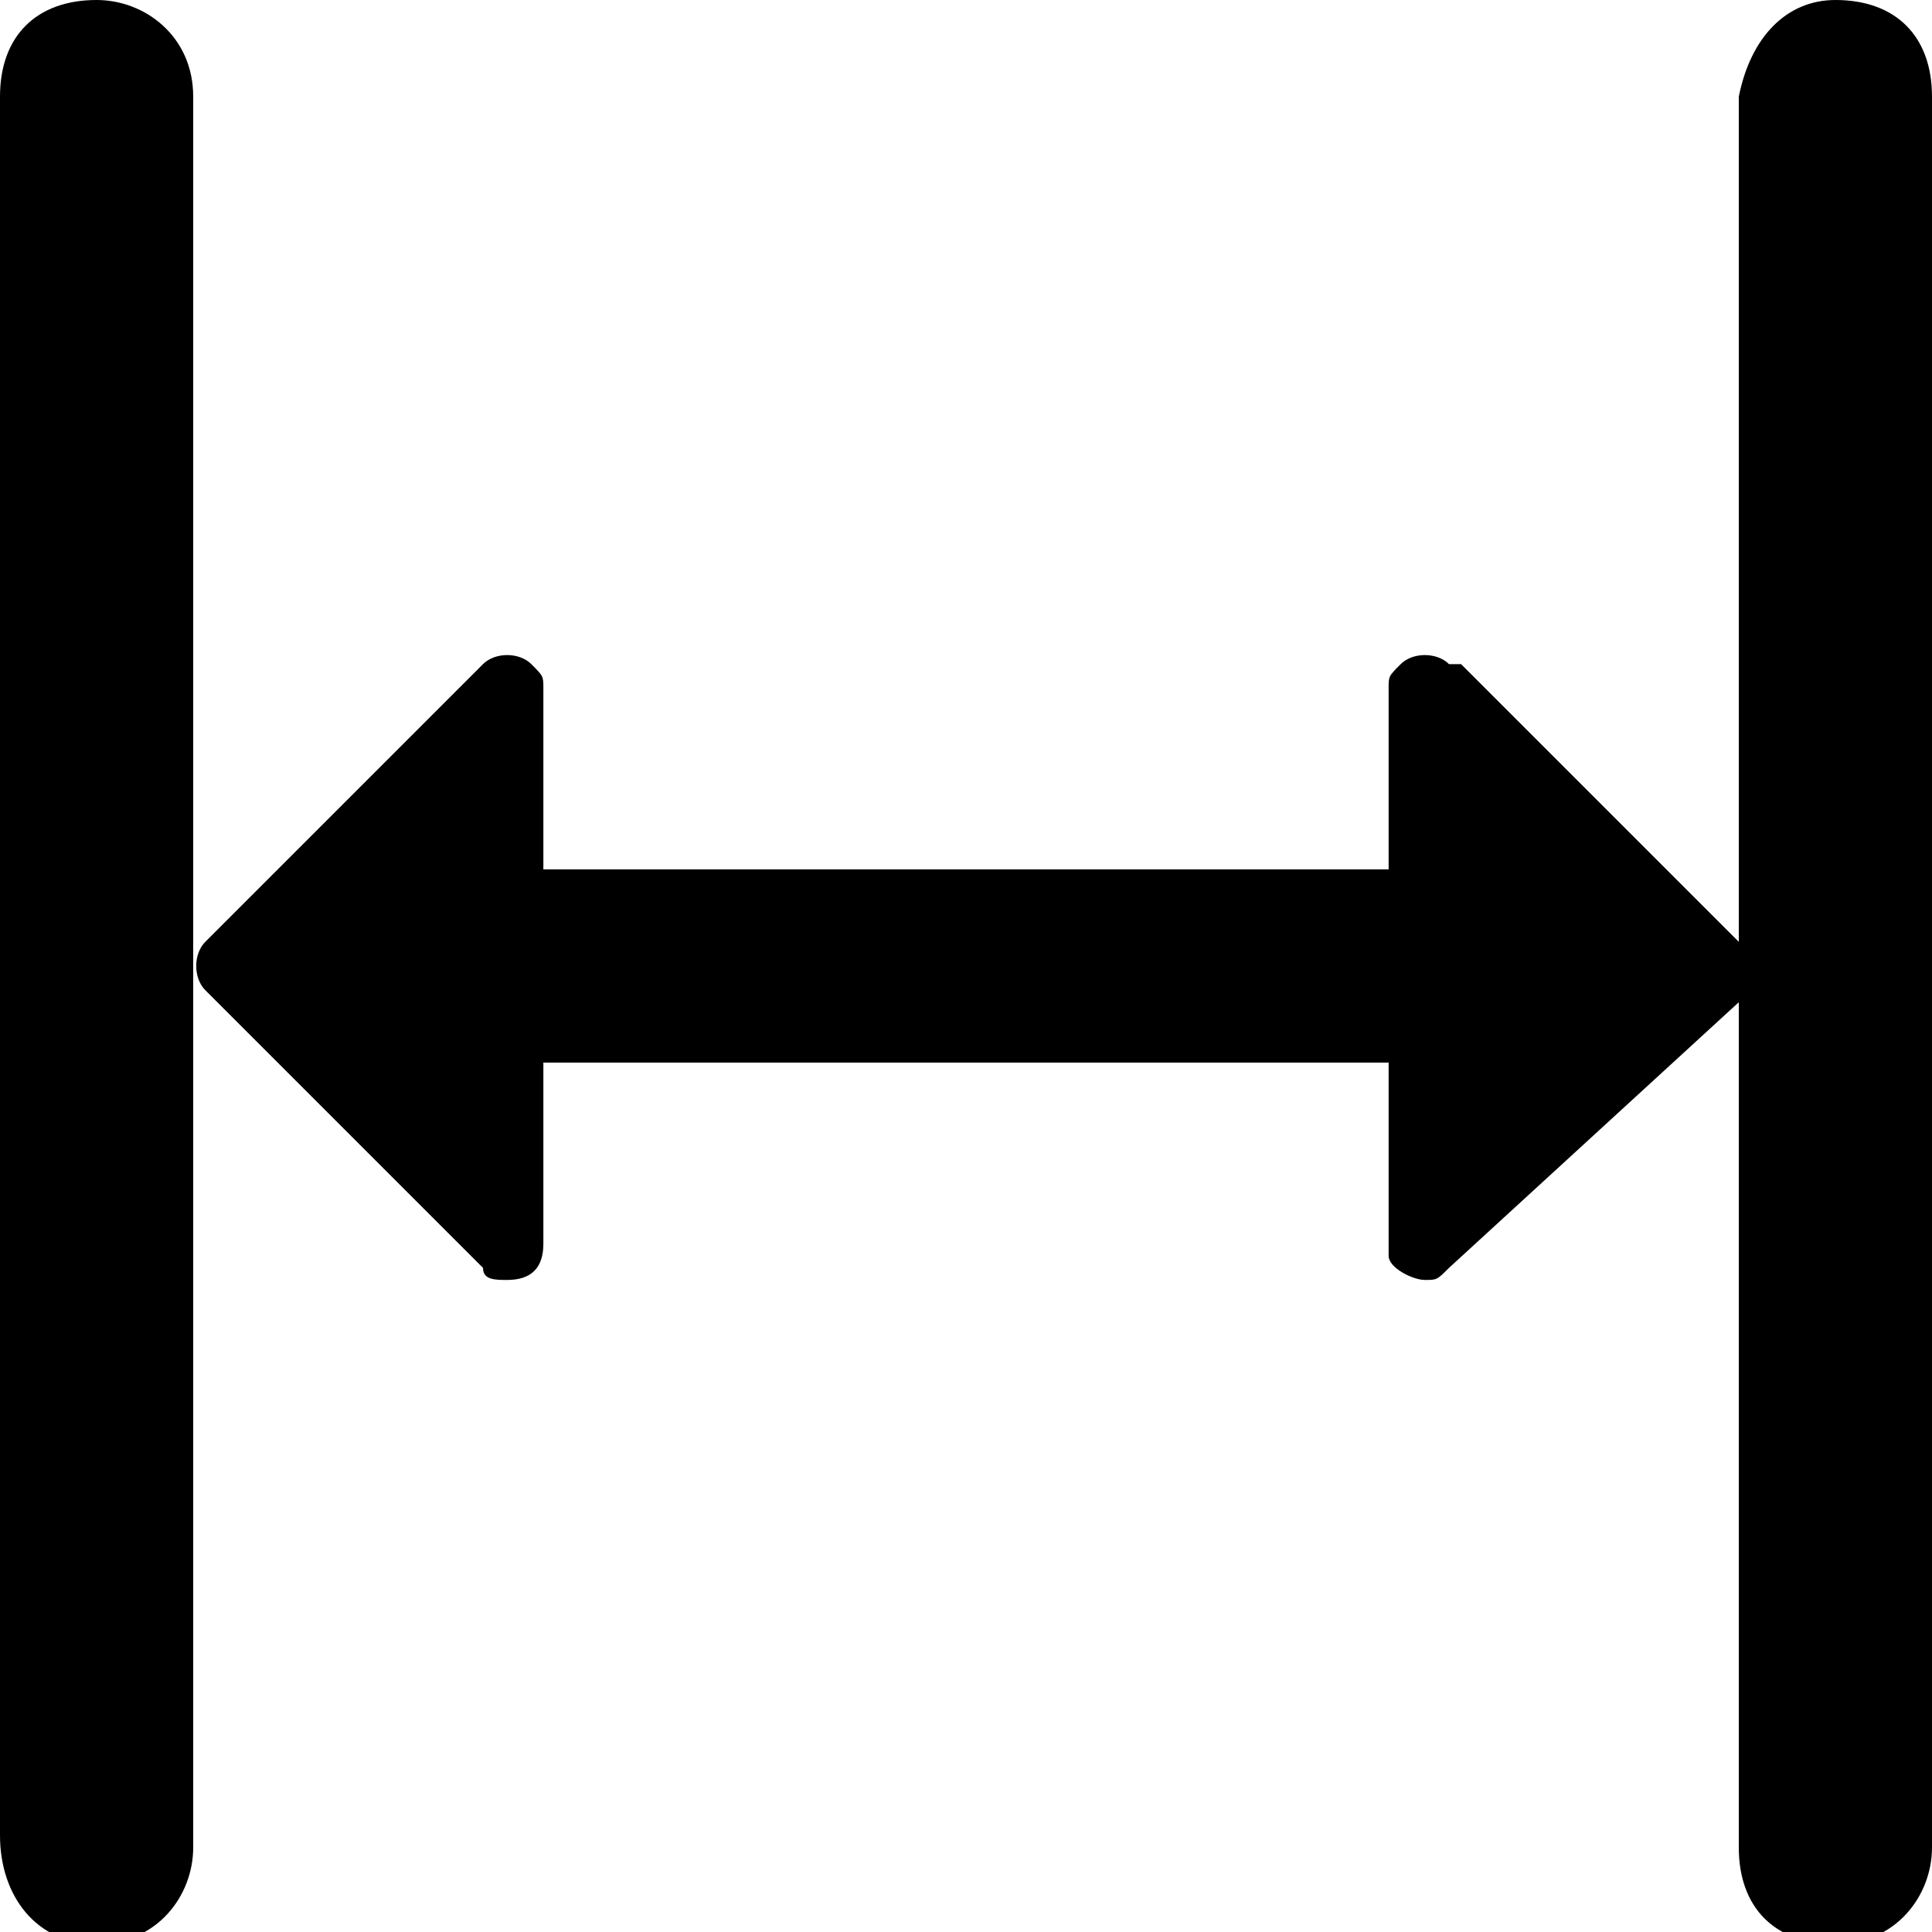 <?xml version="1.0" encoding="utf-8"?>
<!-- Generator: Adobe Illustrator 21.0.0, SVG Export Plug-In . SVG Version: 6.00 Build 0)  -->
<svg version="1.1" id="图层_1" xmlns="http://www.w3.org/2000/svg" xmlns:xlink="http://www.w3.org/1999/xlink" x="0px" y="0px"
	 viewBox="0 0 16 16" style="enable-background:new 0 0 16 16;" xml:space="preserve">

<path id="形状"   d="M0.8,0c0.4,0,0.8,0.3,0.8,0.8v14.5c0,0.4-0.3,0.8-0.8,0.8S0,15.7,0,15.2V0.8C0,0.3,0.3,0,0.8,0z
	 M15.2,0C15.7,0,16,0.3,16,0.8v14.5c0,0.4-0.3,0.8-0.8,0.8s-0.8-0.3-0.8-0.8V0.8C14.5,0.3,14.8,0,15.2,0z M4.4,5.5
	c0.1,0.1,0.1,0.1,0.1,0.2l0,1.5h7l0-1.5c0-0.1,0-0.1,0.1-0.2l0,0c0.1-0.1,0.3-0.1,0.4,0l0.1,0l2.3,2.3c0.1,0.1,0.1,0.3,0,0.4l0,0.1
	L12,10.5c-0.1,0.1-0.1,0.1-0.2,0.1c-0.1,0-0.3-0.1-0.3-0.2l0-0.1l0-1.5h-7l0,1.5c0,0.2-0.1,0.3-0.3,0.3c-0.1,0-0.2,0-0.2-0.1
	L1.7,8.2c-0.1-0.1-0.1-0.3,0-0.4L4,5.5C4.1,5.4,4.3,5.4,4.4,5.5z"/>
</svg>
